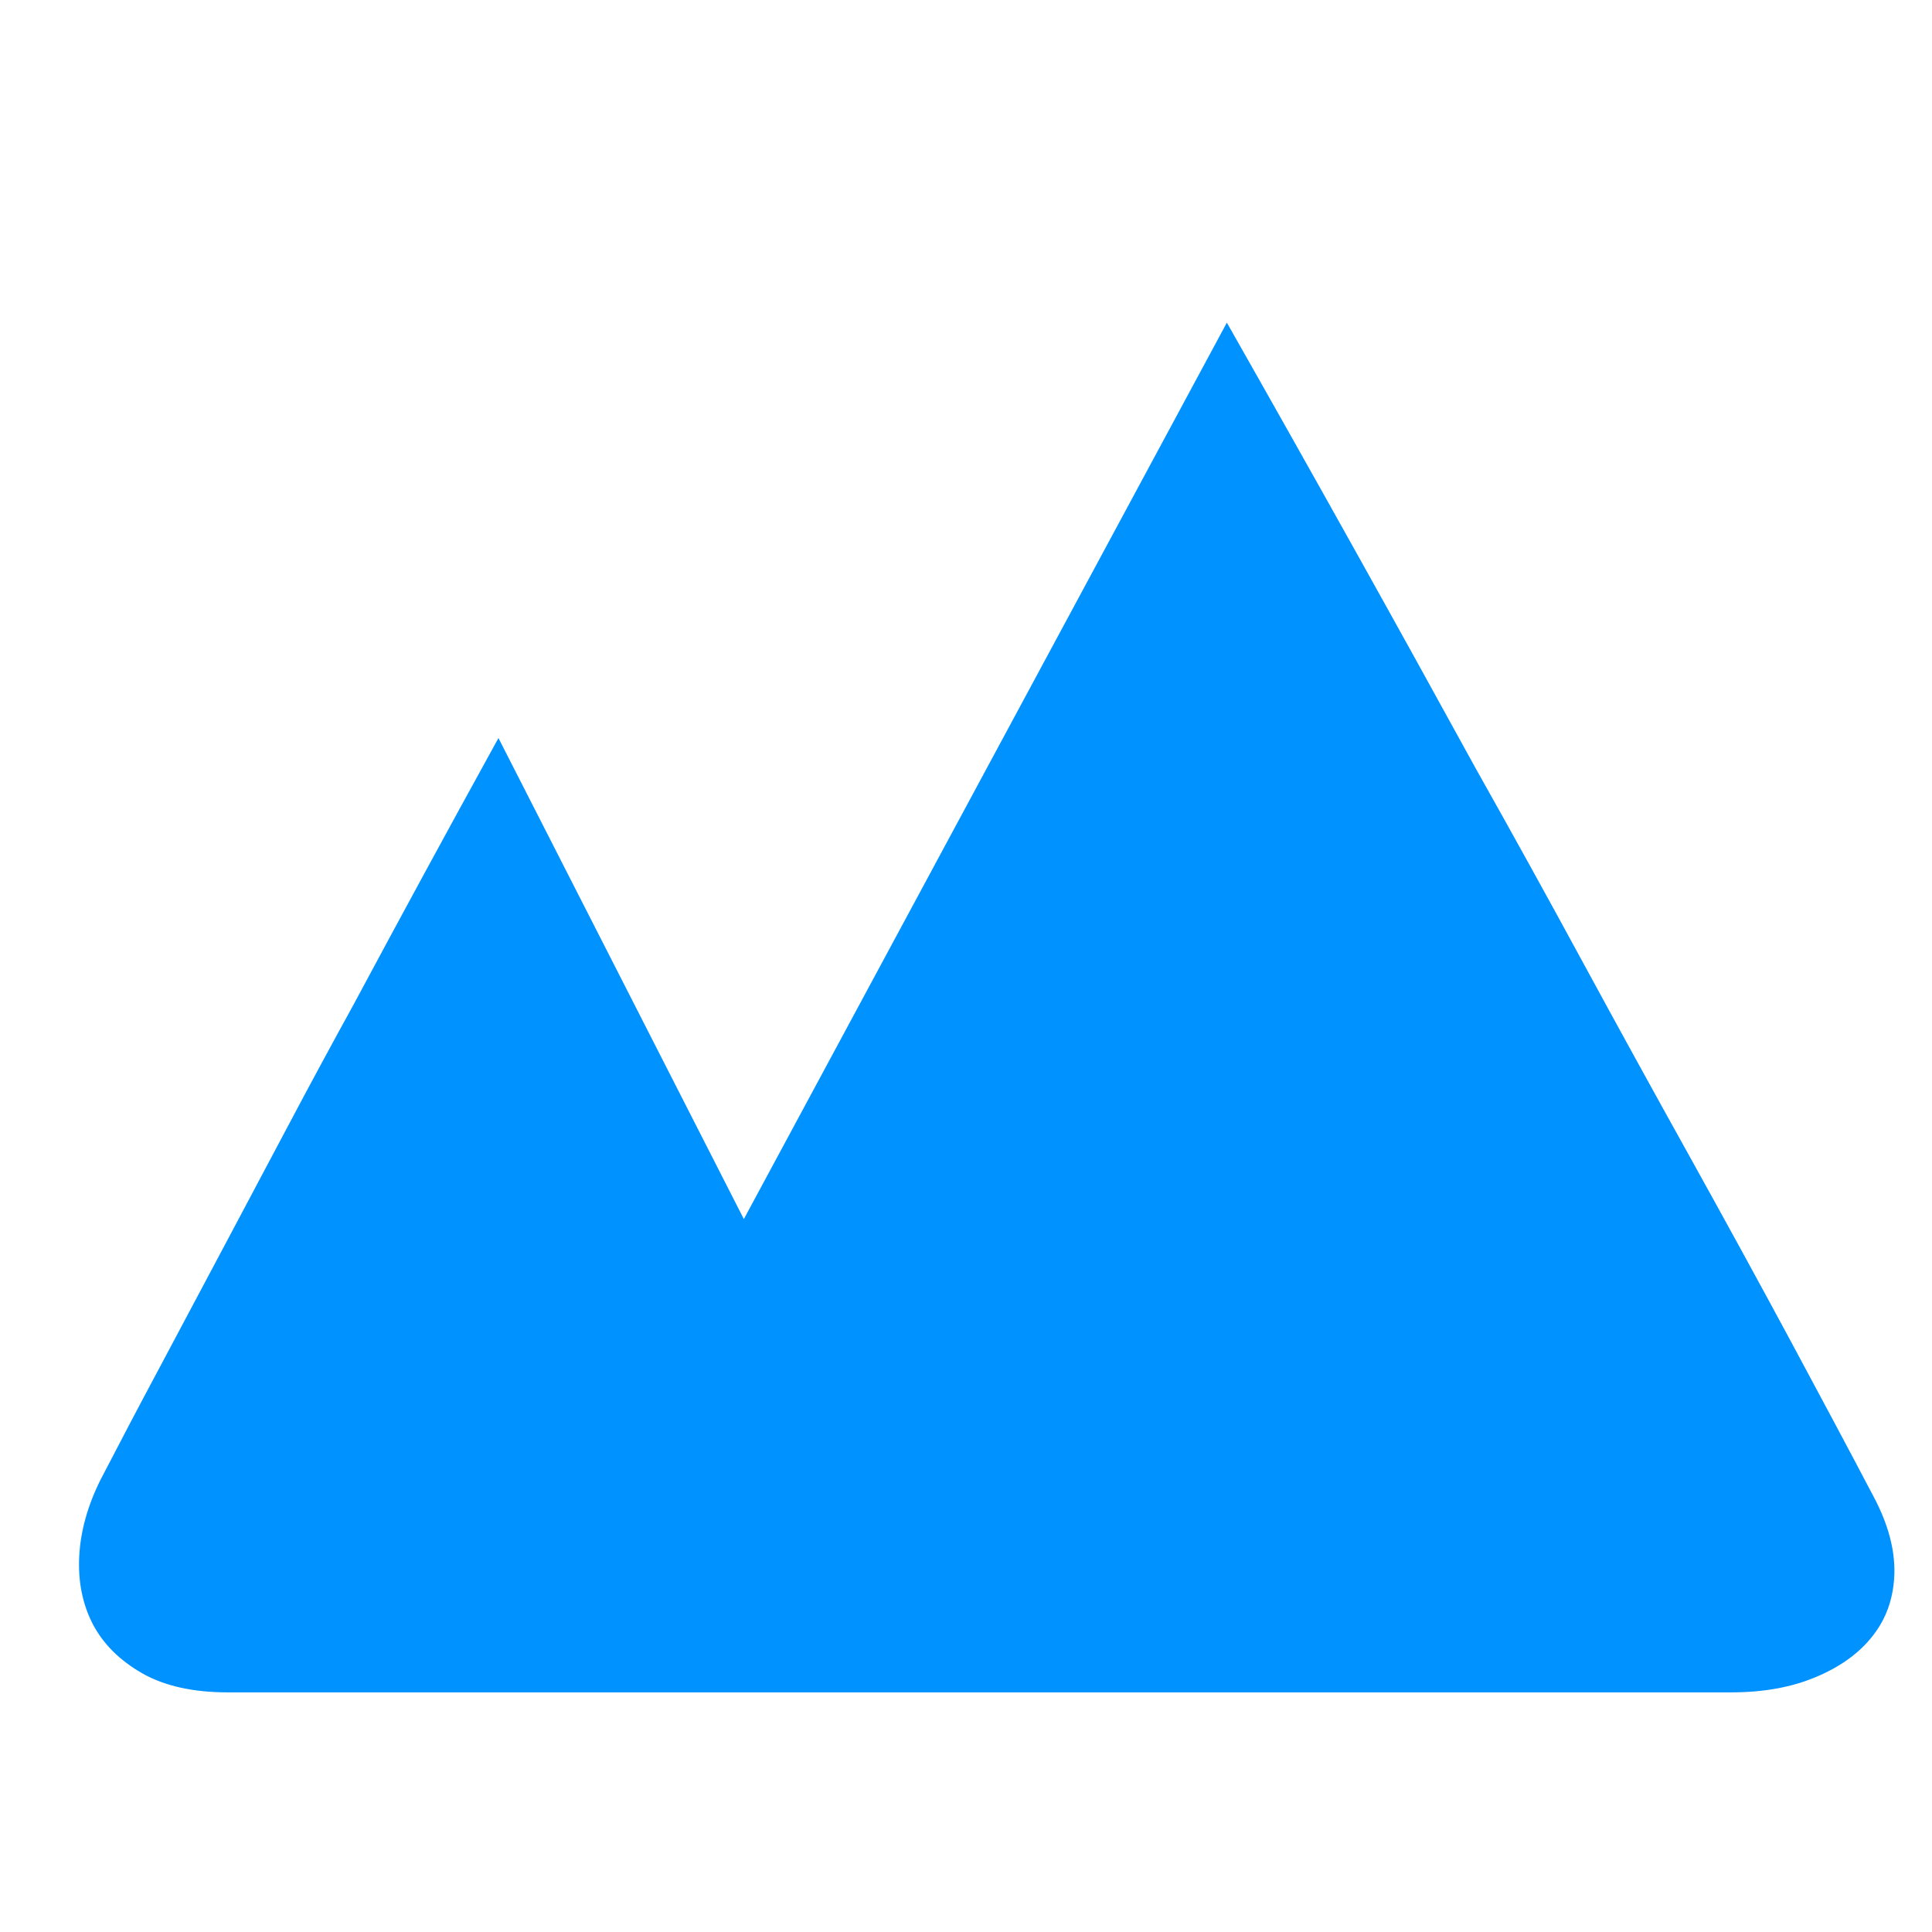 <?xml version="1.0" encoding="UTF-8"?>
<svg xmlns="http://www.w3.org/2000/svg" xmlns:xlink="http://www.w3.org/1999/xlink" width="64px" height="64px" viewBox="0 0 64 64" version="1.1">
<g id="surface1">
<path style=" stroke:none;fill-rule:nonzero;fill:rgb(0%,57.255%,100%);fill-opacity:1;" d="M 62.078 49.602 C 62.551 50.496 62.773 51.34 62.754 52.129 C 62.73 52.918 62.496 53.602 62.047 54.176 C 61.602 54.754 60.969 55.211 60.16 55.551 C 59.348 55.895 58.41 56.062 57.344 56.062 L 7.551 56.062 C 6.398 56.062 5.449 55.852 4.703 55.426 C 3.957 54.996 3.414 54.453 3.07 53.793 C 2.73 53.129 2.582 52.383 2.625 51.551 C 2.668 50.719 2.902 49.879 3.328 49.023 C 3.926 47.871 4.574 46.633 5.281 45.312 C 5.984 43.988 6.699 42.645 7.426 41.281 L 9.602 37.184 C 10.324 35.82 11.031 34.516 11.711 33.281 C 13.289 30.336 14.891 27.391 16.512 24.449 L 24.641 40.383 L 40.641 10.688 C 43.5 15.723 46.25 20.652 48.895 25.473 C 50.047 27.52 51.223 29.645 52.414 31.84 C 53.609 34.039 54.793 36.191 55.969 38.305 C 57.141 40.414 58.25 42.441 59.297 44.383 C 60.34 46.324 61.27 48.062 62.078 49.602 Z M 62.078 49.602 "/>
</g>
</svg>

